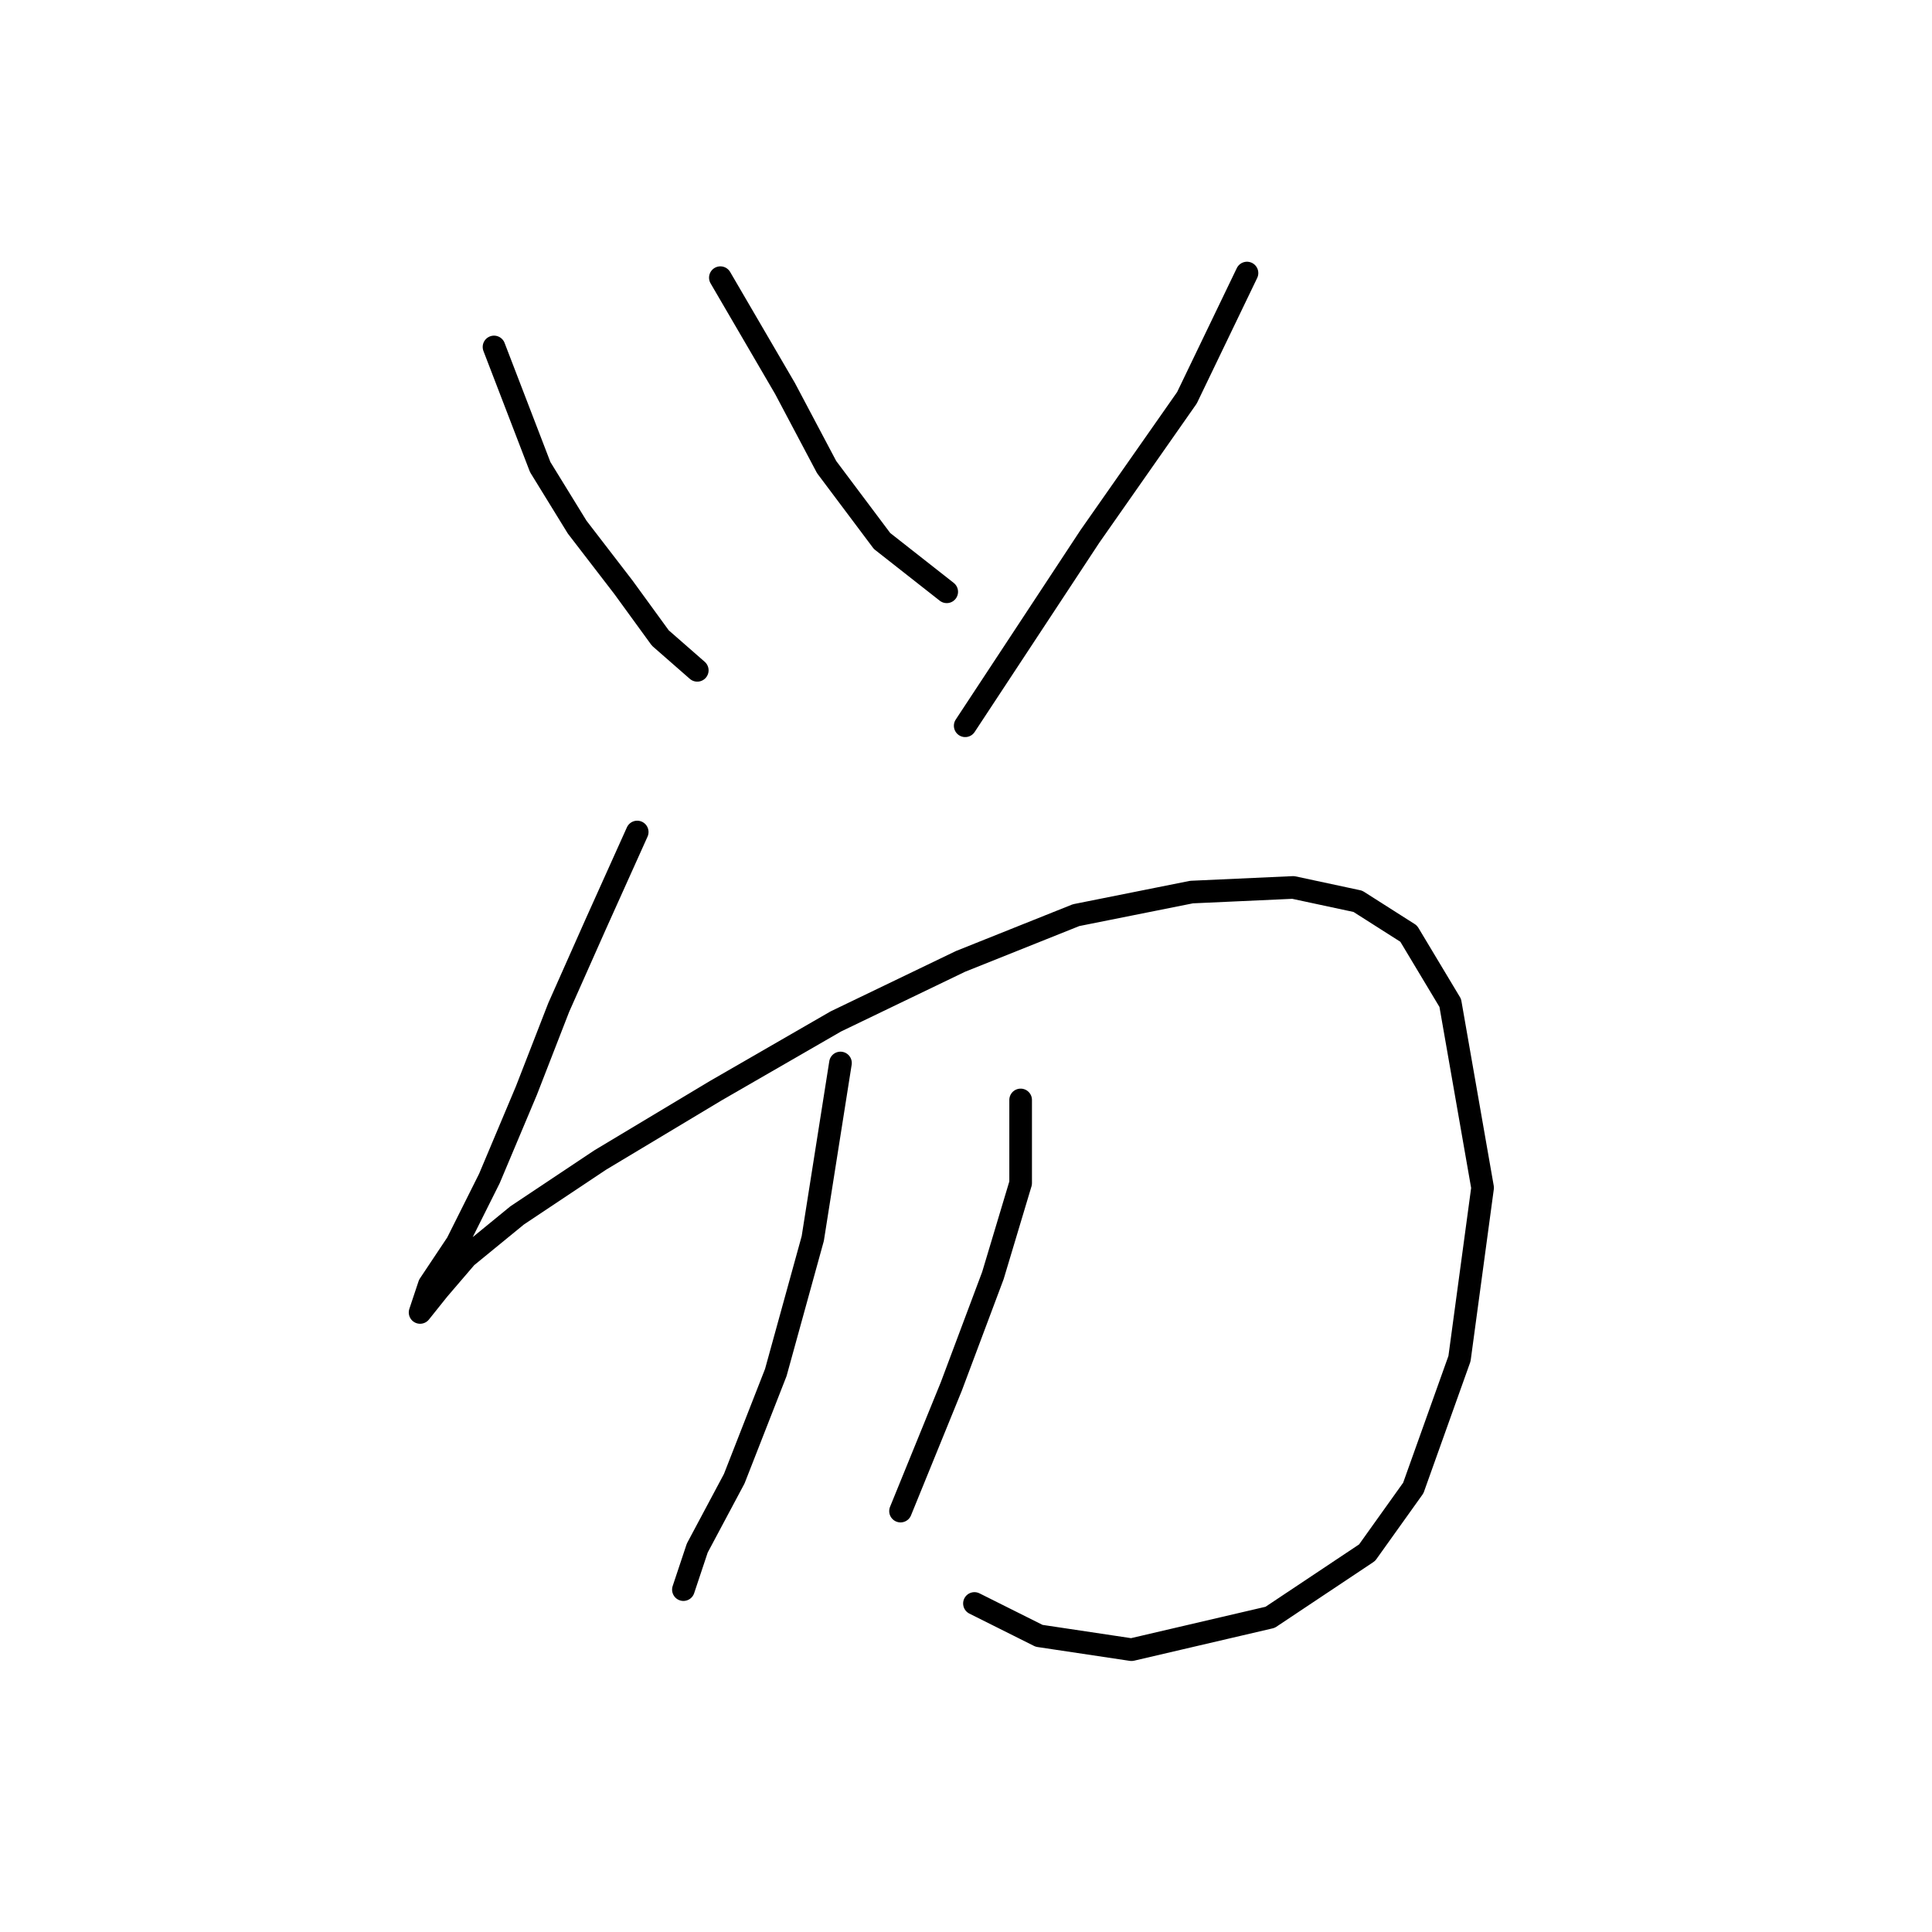 <?xml version="1.0" standalone="no"?>
    <svg width="256" height="256" xmlns="http://www.w3.org/2000/svg" version="1.1">
    <polyline stroke="black" stroke-width="3" stroke-linecap="round" fill="transparent" stroke-linejoin="round" points="65.459 45.974 71.58 61.889 76.477 69.847 82.598 77.804 87.495 84.537 92.392 88.822 92.392 88.822 " />
        <polyline stroke="black" stroke-width="3" stroke-linecap="round" fill="transparent" stroke-linejoin="round" points="95.452 36.793 104.022 51.483 109.531 61.889 116.876 71.683 125.446 78.416 125.446 78.416 " />
        <polyline stroke="black" stroke-width="3" stroke-linecap="round" fill="transparent" stroke-linejoin="round" points="165.233 36.18 157.276 52.707 144.421 71.071 127.894 96.168 127.894 96.168 " />
        <polyline stroke="black" stroke-width="3" stroke-linecap="round" fill="transparent" stroke-linejoin="round" points="84.434 110.246 78.925 122.488 74.028 133.506 69.744 144.524 64.847 156.155 60.562 164.724 56.889 170.233 55.665 173.906 55.665 173.906 58.113 170.845 61.786 166.561 68.519 161.052 79.537 153.706 94.84 144.524 110.755 135.343 127.282 127.385 142.585 121.264 157.888 118.204 171.354 117.591 179.924 119.428 186.657 123.713 192.166 132.894 196.451 157.379 193.39 180.027 187.269 197.166 181.148 205.736 168.294 214.305 149.93 218.59 137.688 216.754 129.119 212.469 129.119 212.469 " />
        <polyline stroke="black" stroke-width="3" stroke-linecap="round" fill="transparent" stroke-linejoin="round" points="111.367 140.852 107.695 164.112 102.798 181.863 97.289 195.942 92.392 205.124 90.555 210.633 90.555 210.633 " />
        <polyline stroke="black" stroke-width="3" stroke-linecap="round" fill="transparent" stroke-linejoin="round" points="135.24 145.749 135.24 156.767 131.567 169.009 126.058 183.7 119.325 200.227 119.325 200.227 " />
        </svg>